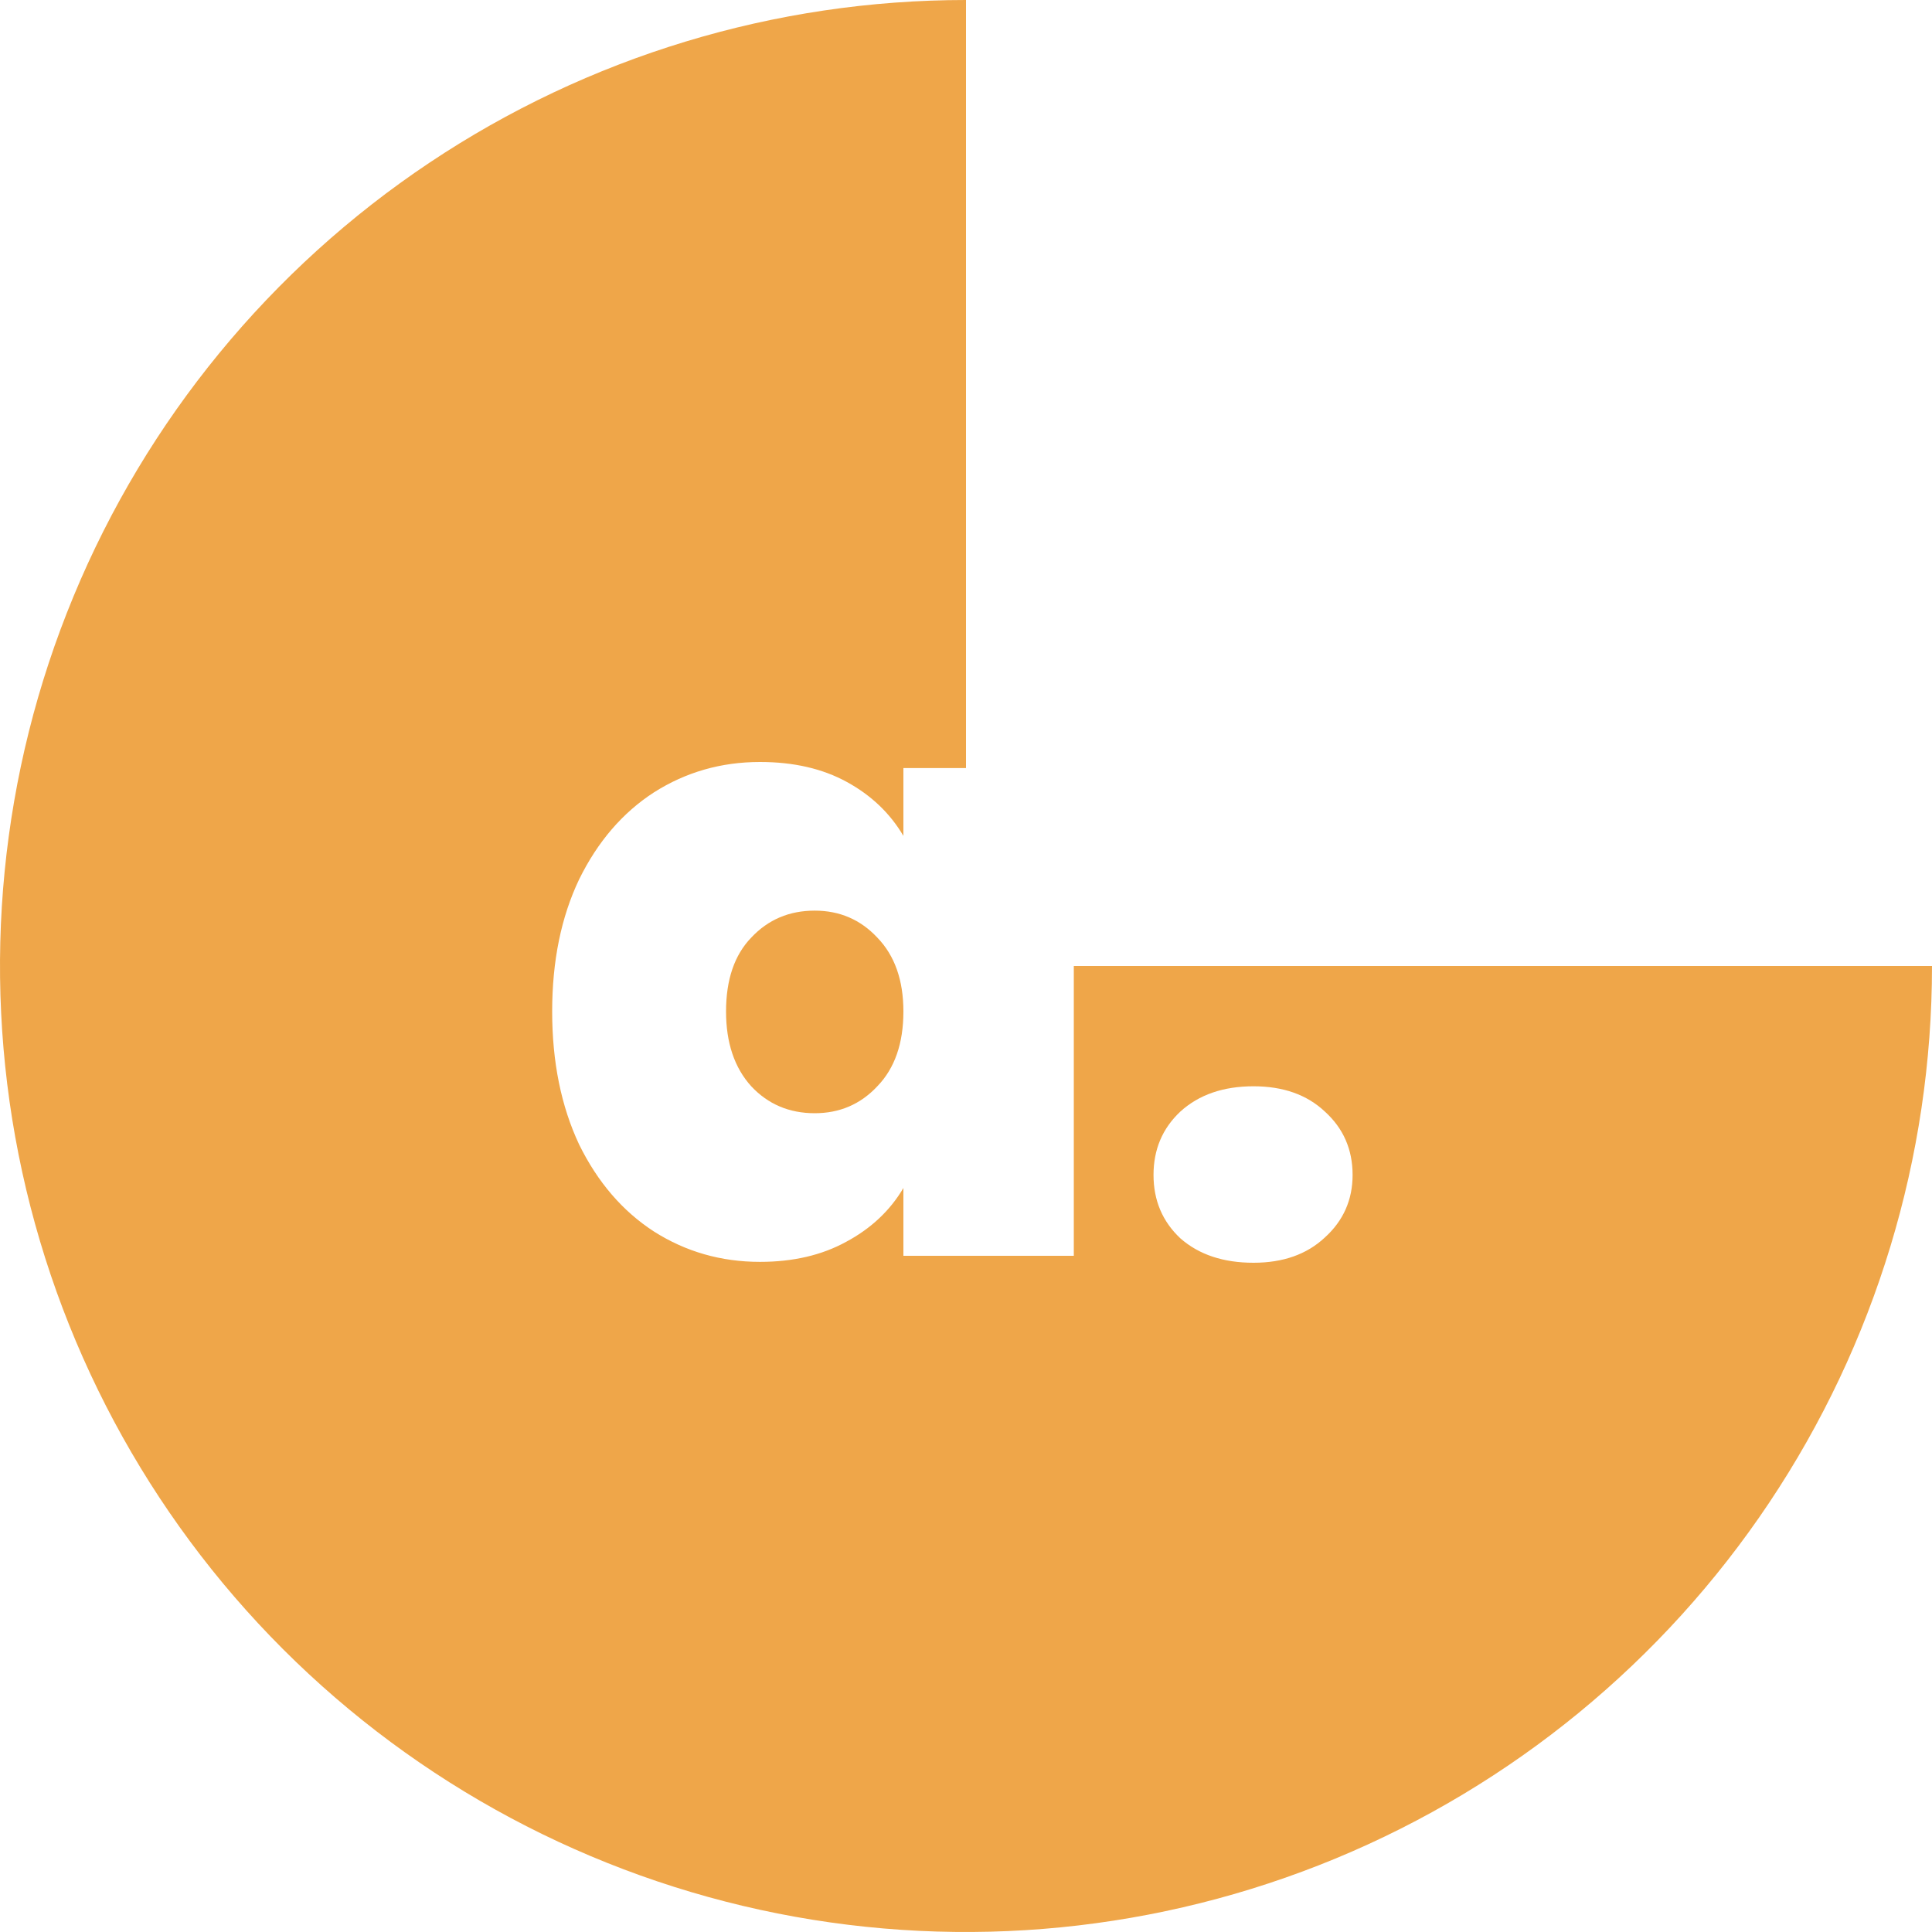 <svg width="50" height="50" viewBox="0 0 50 50" fill="none" xmlns="http://www.w3.org/2000/svg">
<path fill-rule="evenodd" clip-rule="evenodd" d="M45.787 38.889C48.534 34.778 50 29.945 50 25H27.79V32.5H23.38V30.745C23.035 31.33 22.54 31.795 21.895 32.14C21.265 32.485 20.523 32.657 19.668 32.657C18.663 32.657 17.747 32.395 16.922 31.87C16.113 31.345 15.467 30.595 14.988 29.62C14.523 28.63 14.29 27.483 14.29 26.177C14.29 24.872 14.523 23.733 14.988 22.758C15.467 21.782 16.113 21.032 16.922 20.508C17.747 19.983 18.663 19.72 19.668 19.72C20.538 19.72 21.288 19.892 21.918 20.238C22.547 20.582 23.035 21.047 23.38 21.633V19.878H25V0C20.055 0 15.222 1.466 11.111 4.213C7 6.96 3.795 10.865 1.903 15.433C0.011 20.001 -0.484 25.028 0.48 29.877C1.445 34.727 3.826 39.181 7.322 42.678C10.819 46.174 15.273 48.555 20.123 49.52C24.972 50.484 29.999 49.989 34.567 48.097C39.135 46.205 43.04 43.001 45.787 38.889ZM30.55 32.05C31.03 32.47 31.66 32.68 32.441 32.68C33.206 32.68 33.821 32.462 34.285 32.028C34.766 31.593 35.005 31.052 35.005 30.407C35.005 29.747 34.766 29.2 34.285 28.765C33.821 28.33 33.206 28.113 32.441 28.113C31.66 28.113 31.03 28.33 30.55 28.765C30.085 29.2 29.853 29.747 29.853 30.407C29.853 31.067 30.085 31.615 30.55 32.05Z" fill="#EFA649"/>
<path d="M22.705 24.265C23.155 24.73 23.38 25.367 23.38 26.177C23.38 27.003 23.155 27.648 22.705 28.113C22.27 28.578 21.73 28.81 21.085 28.81C20.425 28.81 19.878 28.578 19.442 28.113C19.008 27.633 18.79 26.988 18.79 26.177C18.79 25.352 19.008 24.715 19.442 24.265C19.878 23.8 20.425 23.567 21.085 23.567C21.73 23.567 22.27 23.8 22.705 24.265Z" fill="#EFA649"/>
</svg>
